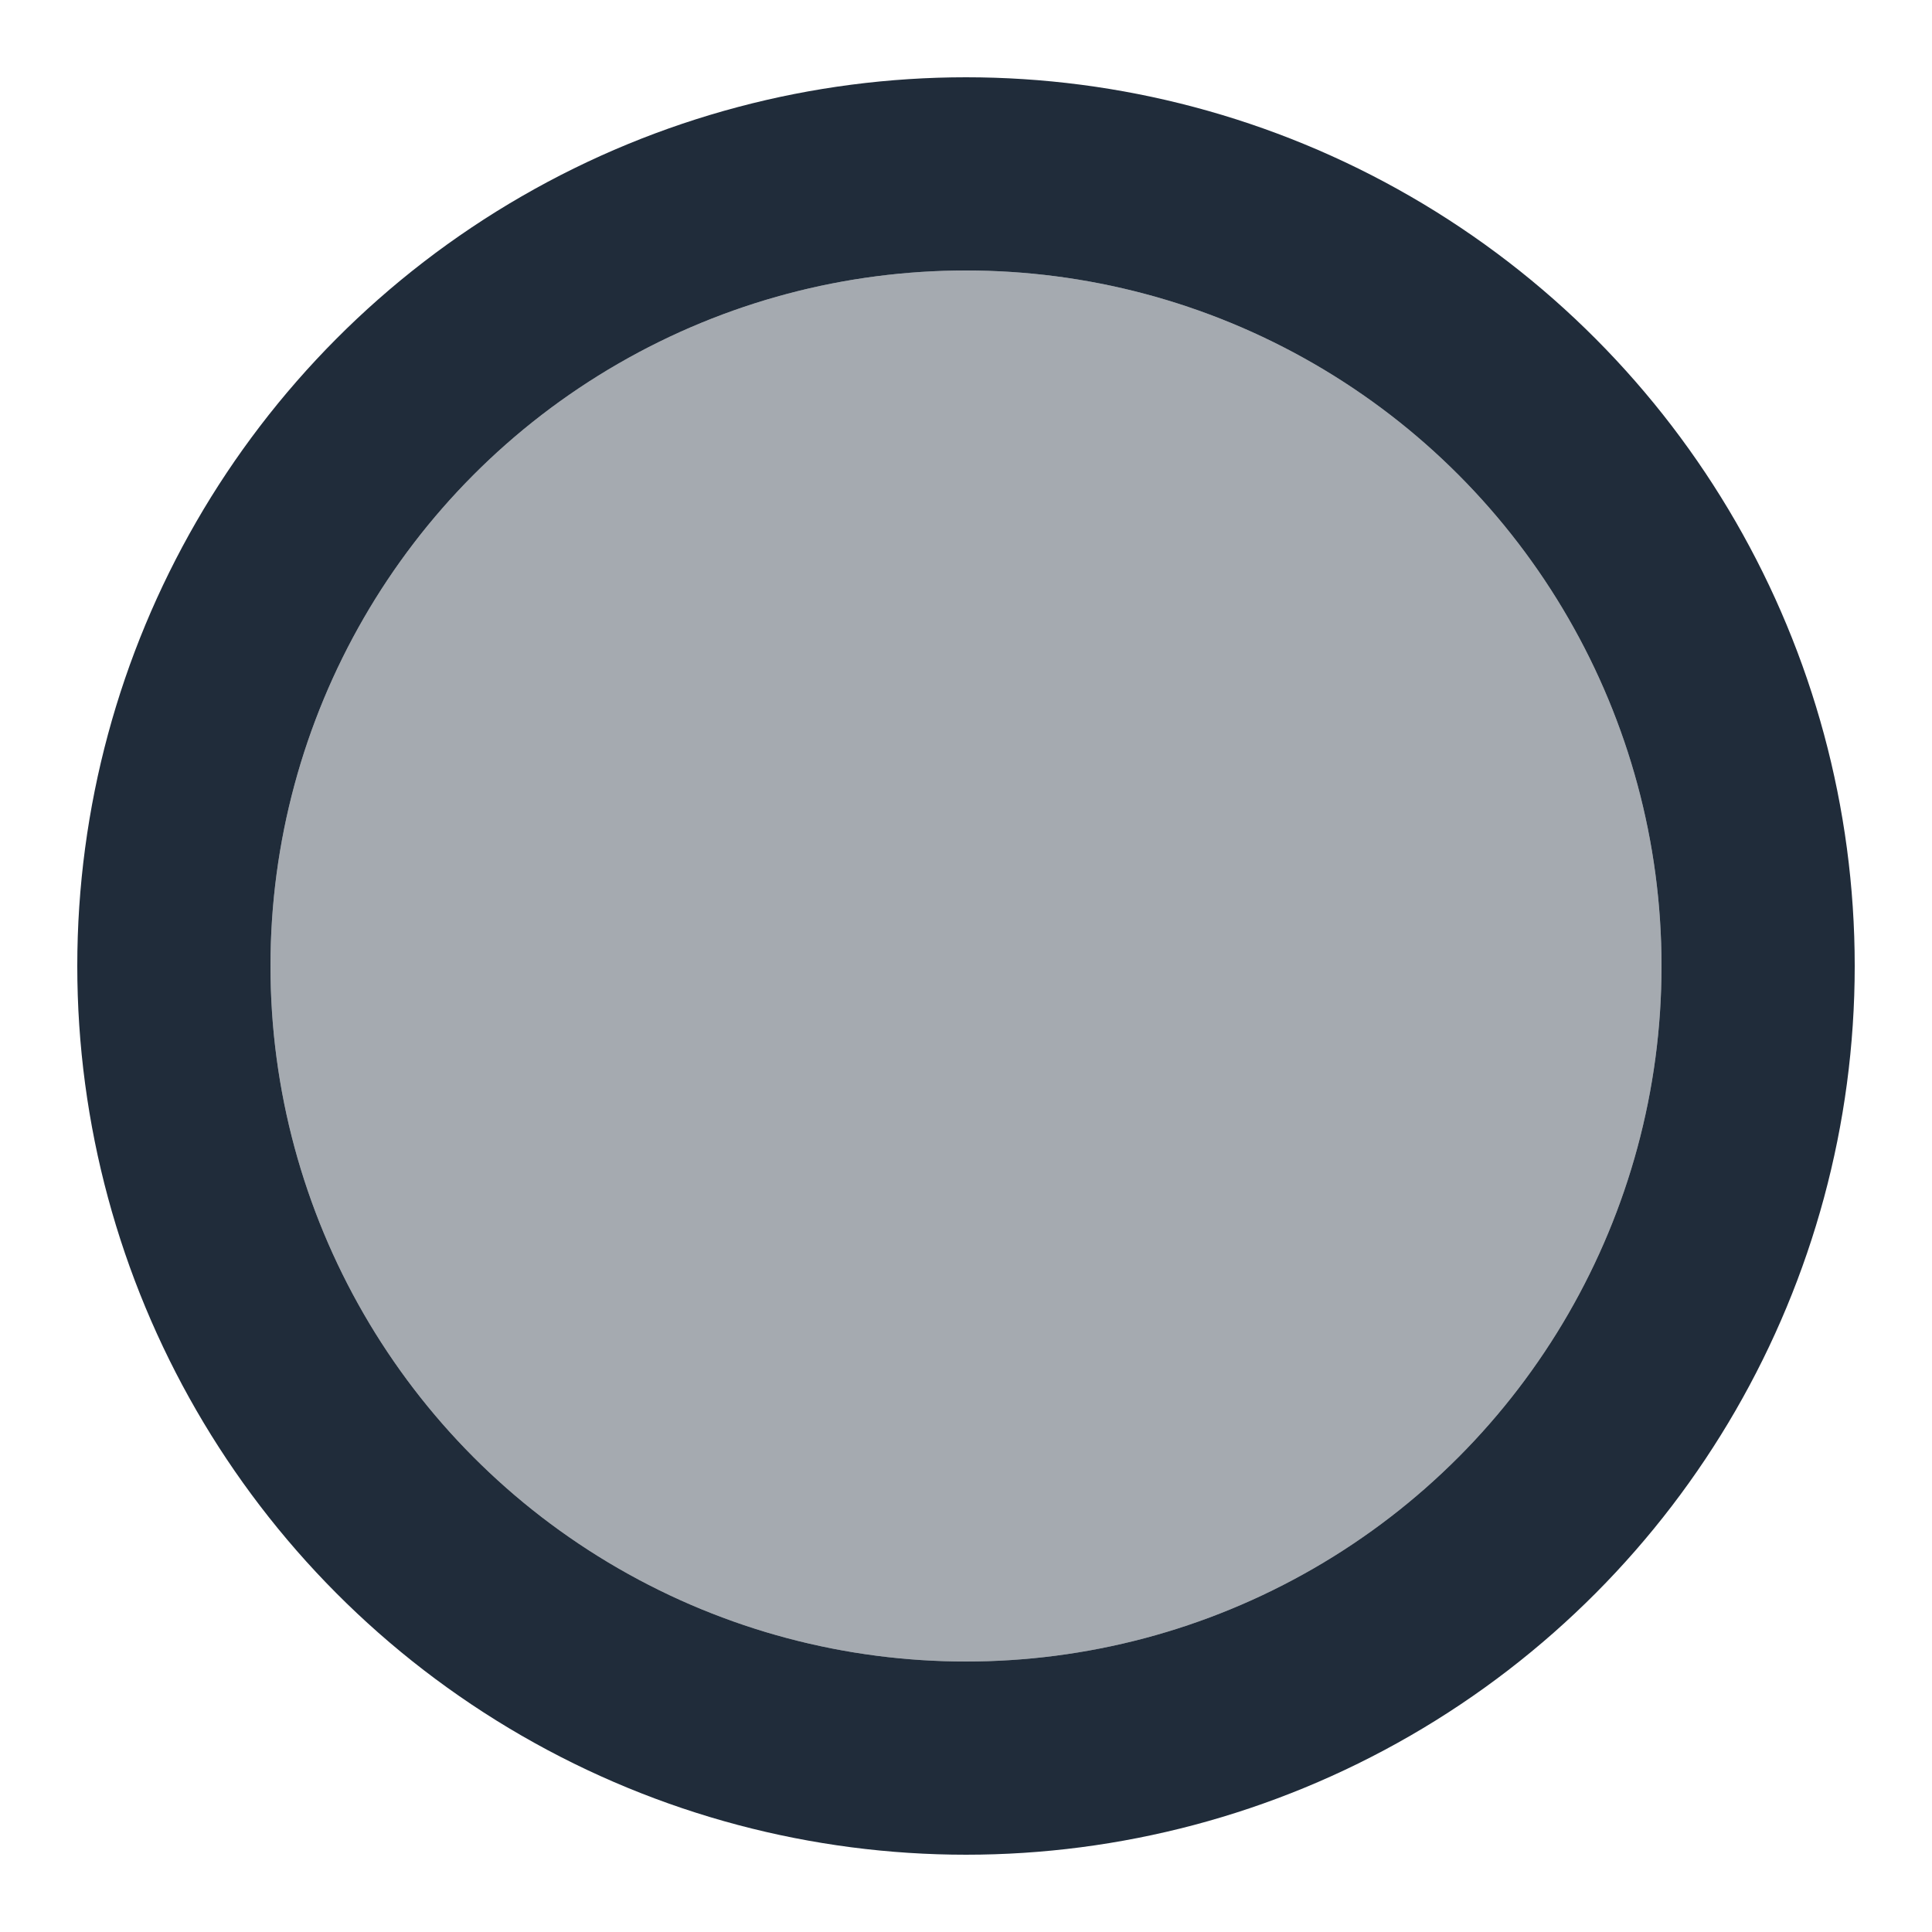 <?xml version="1.0" encoding="UTF-8"?>
<svg width="200px" height="200px" viewBox="0 0 200 200" version="1.1" xmlns="http://www.w3.org/2000/svg" xmlns:xlink="http://www.w3.org/1999/xlink">
    <!-- Generator: Sketch 48.1 (47250) - http://www.bohemiancoding.com/sketch -->
    <title>my_answer_point</title>
    <desc>Created with Sketch.</desc>
    <defs>
        <circle id="path-1" cx="100" cy="100" r="72"></circle>
    </defs>
    <g id="Page-1" stroke="none" stroke-width="1" fill="none" fill-rule="evenodd">
        <g id="my_answer_point">
            <g id="Oval">
                <use fill-opacity="0.4" fill="#202C3A" fill-rule="evenodd" xlink:href="#path-1"></use>
                <circle stroke="#202C3A" stroke-width="20" cx="100" cy="100" r="82"></circle>
            </g>
        </g>
    </g>
</svg>
